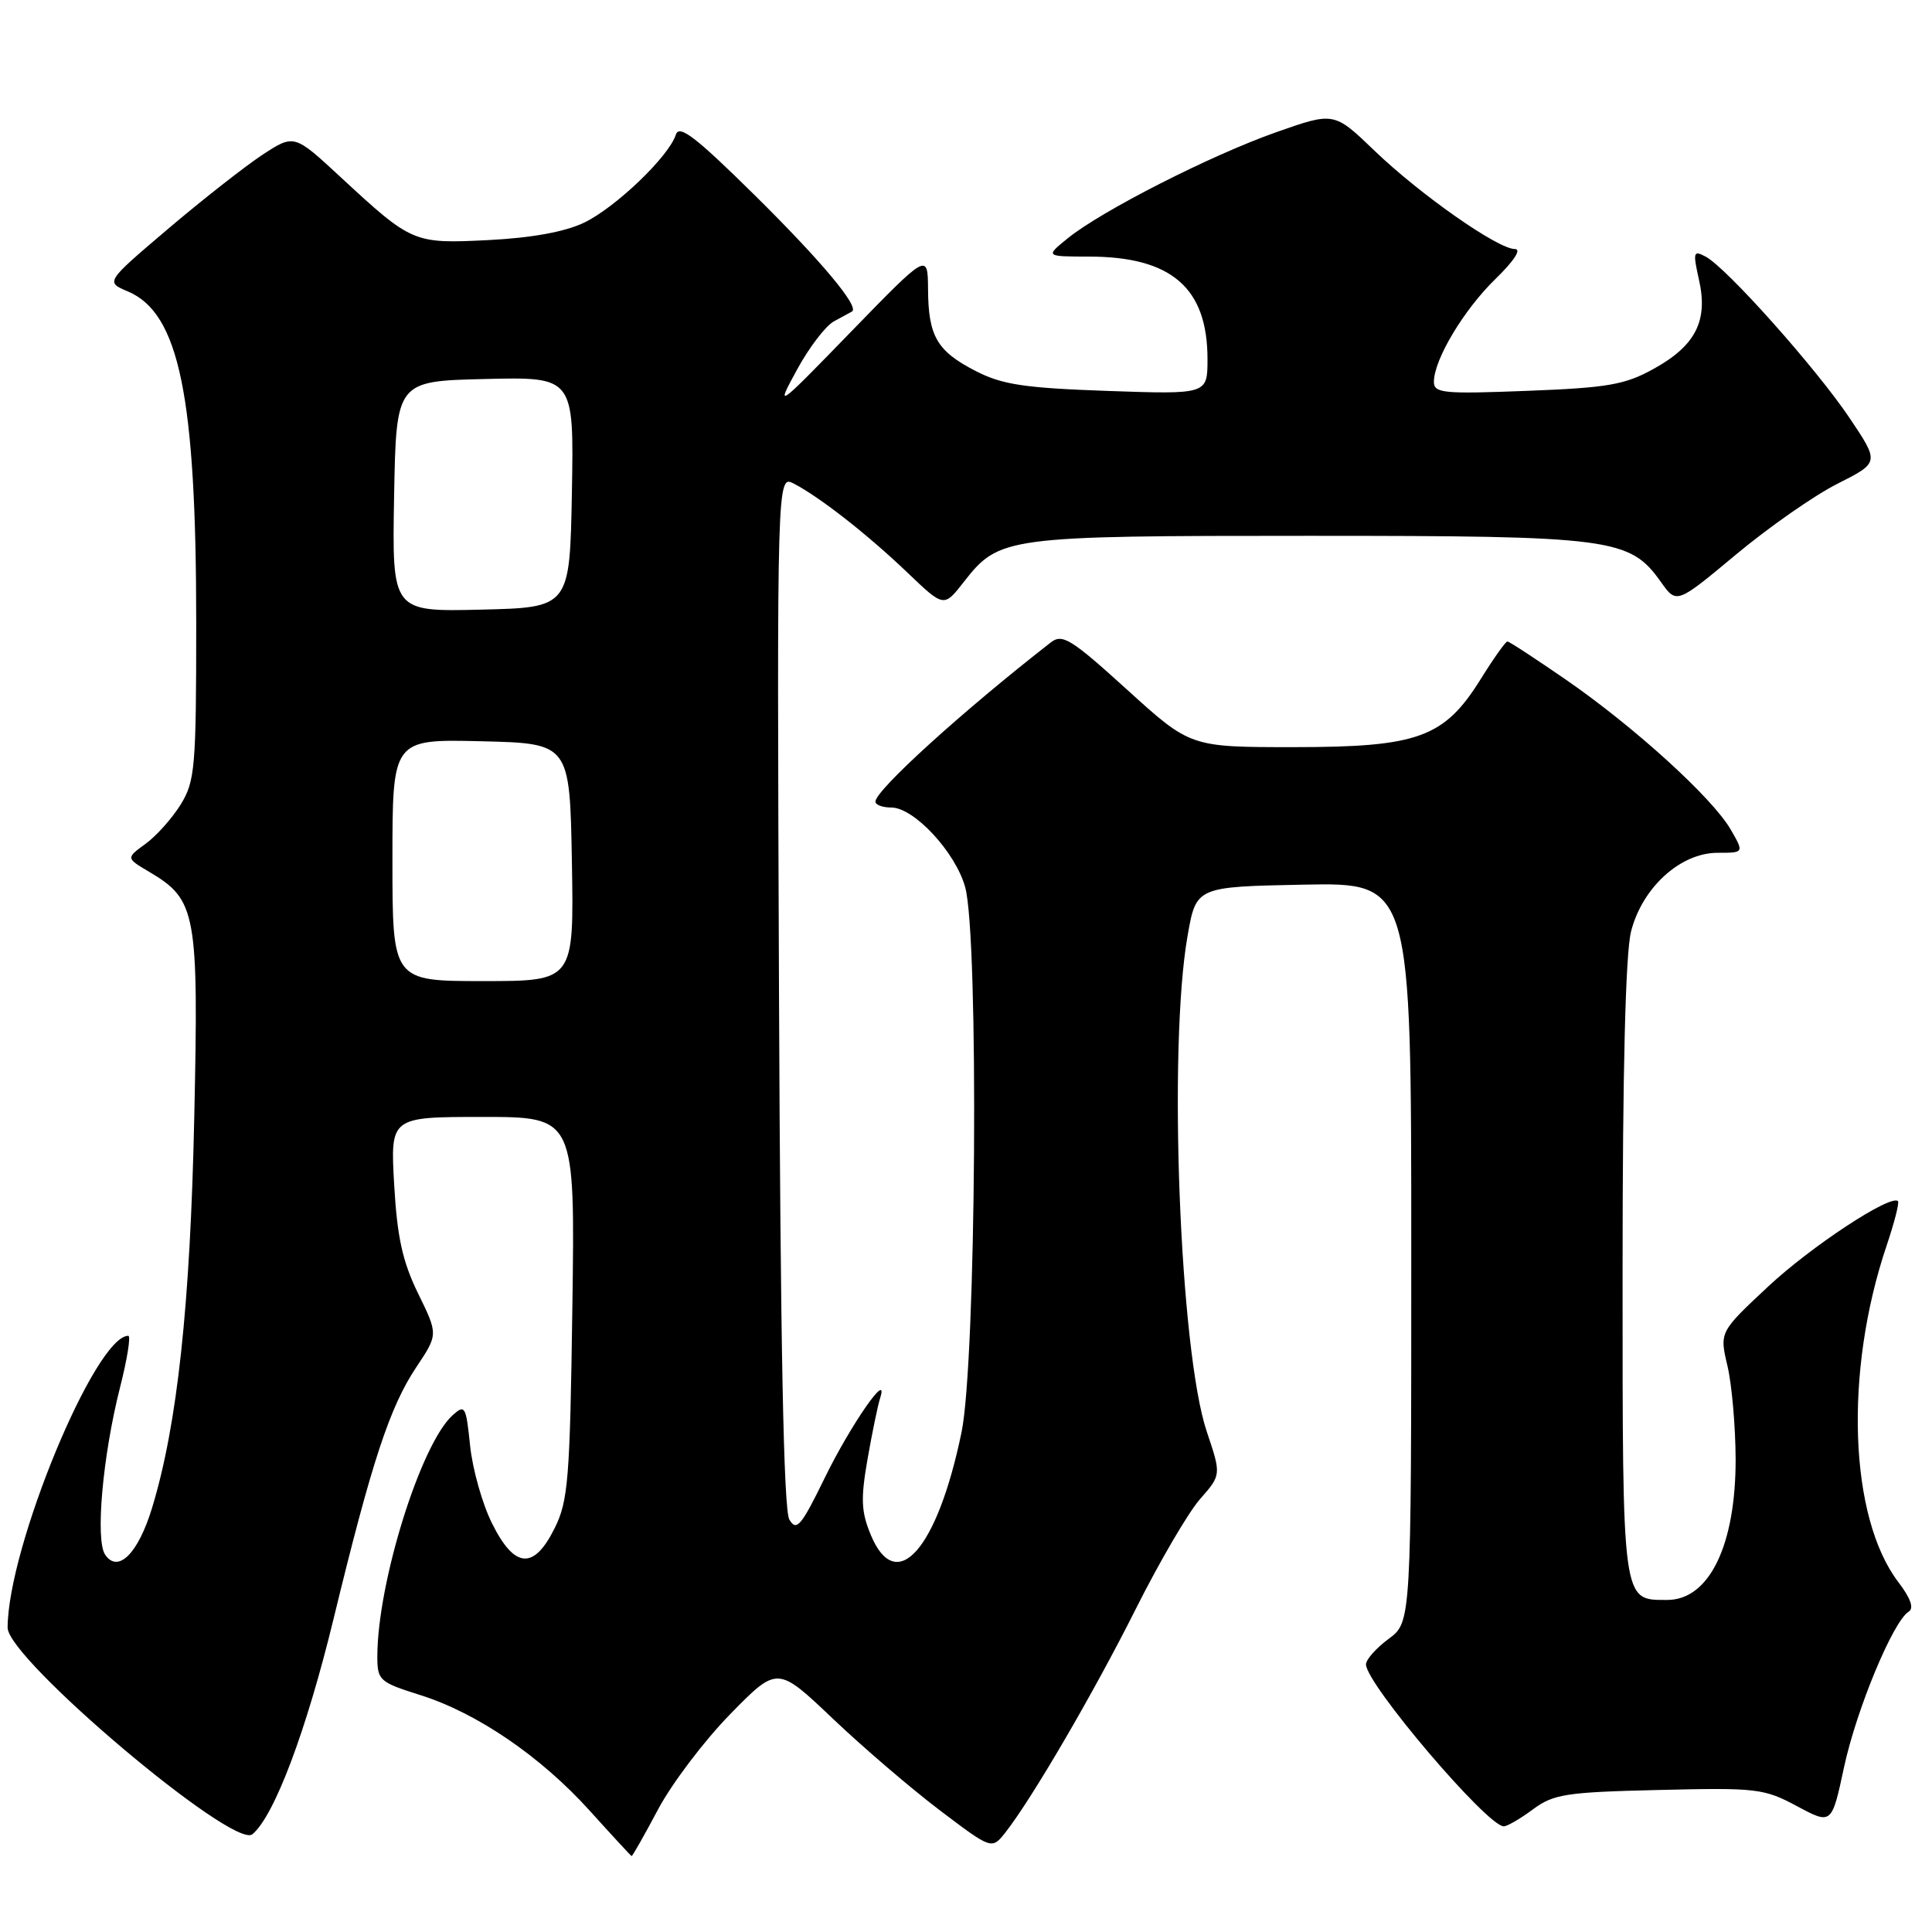 <?xml version="1.0" encoding="UTF-8" standalone="no"?>
<!DOCTYPE svg PUBLIC "-//W3C//DTD SVG 1.1//EN" "http://www.w3.org/Graphics/SVG/1.1/DTD/svg11.dtd" >
<svg xmlns="http://www.w3.org/2000/svg" xmlns:xlink="http://www.w3.org/1999/xlink" version="1.1" viewBox="0 0 256 256">
 <g >
 <path fill="currentColor"
d=" M 87.19 239.77 C 89.01 236.34 93.31 230.66 96.75 227.14 C 103.01 220.75 103.01 220.75 110.34 227.72 C 114.38 231.56 120.77 237.03 124.55 239.89 C 131.42 245.09 131.42 245.09 133.23 242.80 C 136.73 238.34 144.89 224.37 150.51 213.17 C 153.63 206.95 157.46 200.40 159.01 198.64 C 161.83 195.43 161.83 195.43 159.91 189.72 C 156.32 179.09 154.76 138.80 157.36 124.00 C 158.50 117.50 158.50 117.50 172.75 117.22 C 187.00 116.95 187.00 116.95 187.00 165.94 C 187.00 214.94 187.00 214.94 184.00 217.16 C 182.35 218.38 181.00 219.90 181.00 220.54 C 181.00 223.11 197.07 242.00 199.26 242.00 C 199.71 242.00 201.45 240.99 203.12 239.75 C 205.86 237.72 207.51 237.47 219.83 237.18 C 232.77 236.87 233.74 236.98 238.10 239.32 C 242.71 241.79 242.71 241.79 244.35 234.14 C 246.00 226.48 250.84 214.84 252.90 213.56 C 253.64 213.11 253.18 211.79 251.55 209.65 C 245.02 201.09 244.34 181.78 249.98 165.07 C 251.01 162.02 251.69 159.36 251.49 159.16 C 250.54 158.21 240.01 165.13 234.28 170.48 C 227.84 176.50 227.84 176.50 228.90 181.00 C 229.48 183.47 229.96 189.00 229.98 193.28 C 230.01 204.73 226.49 212.00 220.92 212.00 C 214.90 212.00 215.00 212.76 215.00 168.37 C 215.00 141.83 215.39 126.36 216.12 123.44 C 217.59 117.62 222.66 113.00 227.59 113.00 C 231.11 113.00 231.11 113.00 229.31 109.89 C 226.88 105.71 216.60 96.36 207.55 90.10 C 203.49 87.30 199.98 85.00 199.74 85.00 C 199.50 85.00 197.92 87.22 196.23 89.94 C 191.37 97.75 187.95 99.00 171.40 99.00 C 157.73 99.00 157.73 99.00 149.35 91.39 C 141.91 84.64 140.77 83.93 139.23 85.13 C 127.50 94.27 116.00 104.71 116.00 106.22 C 116.00 106.65 116.94 107.00 118.10 107.00 C 121.11 107.00 126.61 112.92 127.89 117.55 C 129.72 124.14 129.35 180.39 127.41 189.77 C 124.21 205.30 118.77 211.48 115.40 203.42 C 114.11 200.33 114.03 198.63 114.95 193.36 C 115.56 189.87 116.31 186.23 116.62 185.26 C 117.87 181.37 112.71 188.80 109.27 195.85 C 106.15 202.24 105.54 202.95 104.59 201.35 C 103.84 200.07 103.41 178.36 103.22 131.20 C 102.95 62.90 102.95 62.90 105.22 64.10 C 108.71 65.93 114.99 70.85 120.28 75.91 C 125.07 80.49 125.07 80.49 127.70 77.12 C 132.41 71.10 133.17 71.00 173.45 71.00 C 213.70 71.00 215.94 71.29 220.09 77.13 C 222.16 80.04 222.16 80.04 230.04 73.47 C 234.37 69.86 240.41 65.64 243.47 64.10 C 249.04 61.29 249.04 61.29 245.08 55.39 C 240.67 48.82 228.79 35.49 226.02 34.01 C 224.37 33.13 224.30 33.38 225.13 37.10 C 226.35 42.52 224.67 45.82 219.09 48.89 C 215.30 50.99 213.00 51.38 202.35 51.79 C 191.28 52.22 190.00 52.10 190.00 50.60 C 190.00 47.65 193.96 41.04 198.16 36.96 C 200.62 34.57 201.64 33.00 200.73 33.00 C 198.48 33.00 188.22 25.82 182.13 19.97 C 176.77 14.82 176.77 14.82 169.13 17.51 C 160.51 20.54 146.01 27.91 141.50 31.56 C 138.50 33.99 138.50 33.99 144.28 34.00 C 155.22 34.00 160.00 38.14 160.00 47.58 C 160.00 52.26 160.00 52.26 146.75 51.80 C 135.71 51.41 132.80 50.97 129.28 49.16 C 124.15 46.52 123.01 44.56 122.97 38.32 C 122.93 33.50 122.93 33.50 112.81 43.91 C 102.82 54.20 102.73 54.26 105.60 49.00 C 107.19 46.06 109.40 43.18 110.50 42.58 C 111.60 41.99 112.67 41.40 112.89 41.28 C 113.94 40.68 108.79 34.54 99.94 25.80 C 92.13 18.10 89.99 16.46 89.55 17.85 C 88.64 20.72 81.56 27.51 77.38 29.51 C 74.85 30.72 70.46 31.52 64.76 31.81 C 54.77 32.31 54.61 32.24 45.09 23.43 C 38.97 17.76 38.97 17.76 34.73 20.54 C 32.41 22.08 26.78 26.49 22.24 30.35 C 13.98 37.37 13.98 37.37 16.93 38.61 C 23.74 41.48 26.00 52.44 26.00 82.57 C 26.00 101.70 25.84 103.51 23.95 106.59 C 22.82 108.42 20.72 110.77 19.29 111.81 C 16.69 113.70 16.69 113.70 19.78 115.53 C 26.02 119.22 26.33 120.90 25.74 148.08 C 25.21 172.94 23.49 188.85 20.15 199.80 C 18.31 205.86 15.63 208.52 13.93 206.00 C 12.61 204.06 13.61 192.90 15.89 183.90 C 16.86 180.11 17.35 177.00 17.00 177.00 C 12.63 177.00 1.04 205.03 1.01 215.67 C 0.99 219.80 30.96 245.11 33.44 243.05 C 36.34 240.65 40.59 229.37 44.20 214.50 C 49.26 193.67 51.63 186.46 55.16 181.16 C 58.06 176.82 58.06 176.82 55.40 171.39 C 53.34 167.17 52.63 163.96 52.23 156.98 C 51.72 148.00 51.72 148.00 63.96 148.00 C 76.20 148.00 76.20 148.00 75.84 173.25 C 75.52 196.04 75.29 198.89 73.49 202.50 C 70.73 208.06 68.17 207.85 65.19 201.84 C 63.91 199.28 62.61 194.65 62.29 191.56 C 61.75 186.30 61.61 186.05 59.97 187.53 C 55.74 191.35 50.00 209.77 50.00 219.49 C 50.00 222.65 50.27 222.90 55.67 224.60 C 63.21 226.97 71.66 232.74 78.18 239.97 C 81.11 243.22 83.59 245.90 83.69 245.94 C 83.80 245.97 85.37 243.19 87.19 239.77 Z  M 52.00 113.97 C 52.00 97.94 52.00 97.94 63.75 98.22 C 75.50 98.50 75.50 98.50 75.78 114.25 C 76.05 130.00 76.05 130.00 64.03 130.00 C 52.00 130.00 52.00 130.00 52.00 113.97 Z  M 52.22 65.78 C 52.50 50.50 52.50 50.50 64.28 50.22 C 76.05 49.94 76.05 49.94 75.78 65.22 C 75.50 80.50 75.50 80.50 63.72 80.78 C 51.95 81.06 51.95 81.06 52.22 65.78 Z "/>
</g>
</svg>